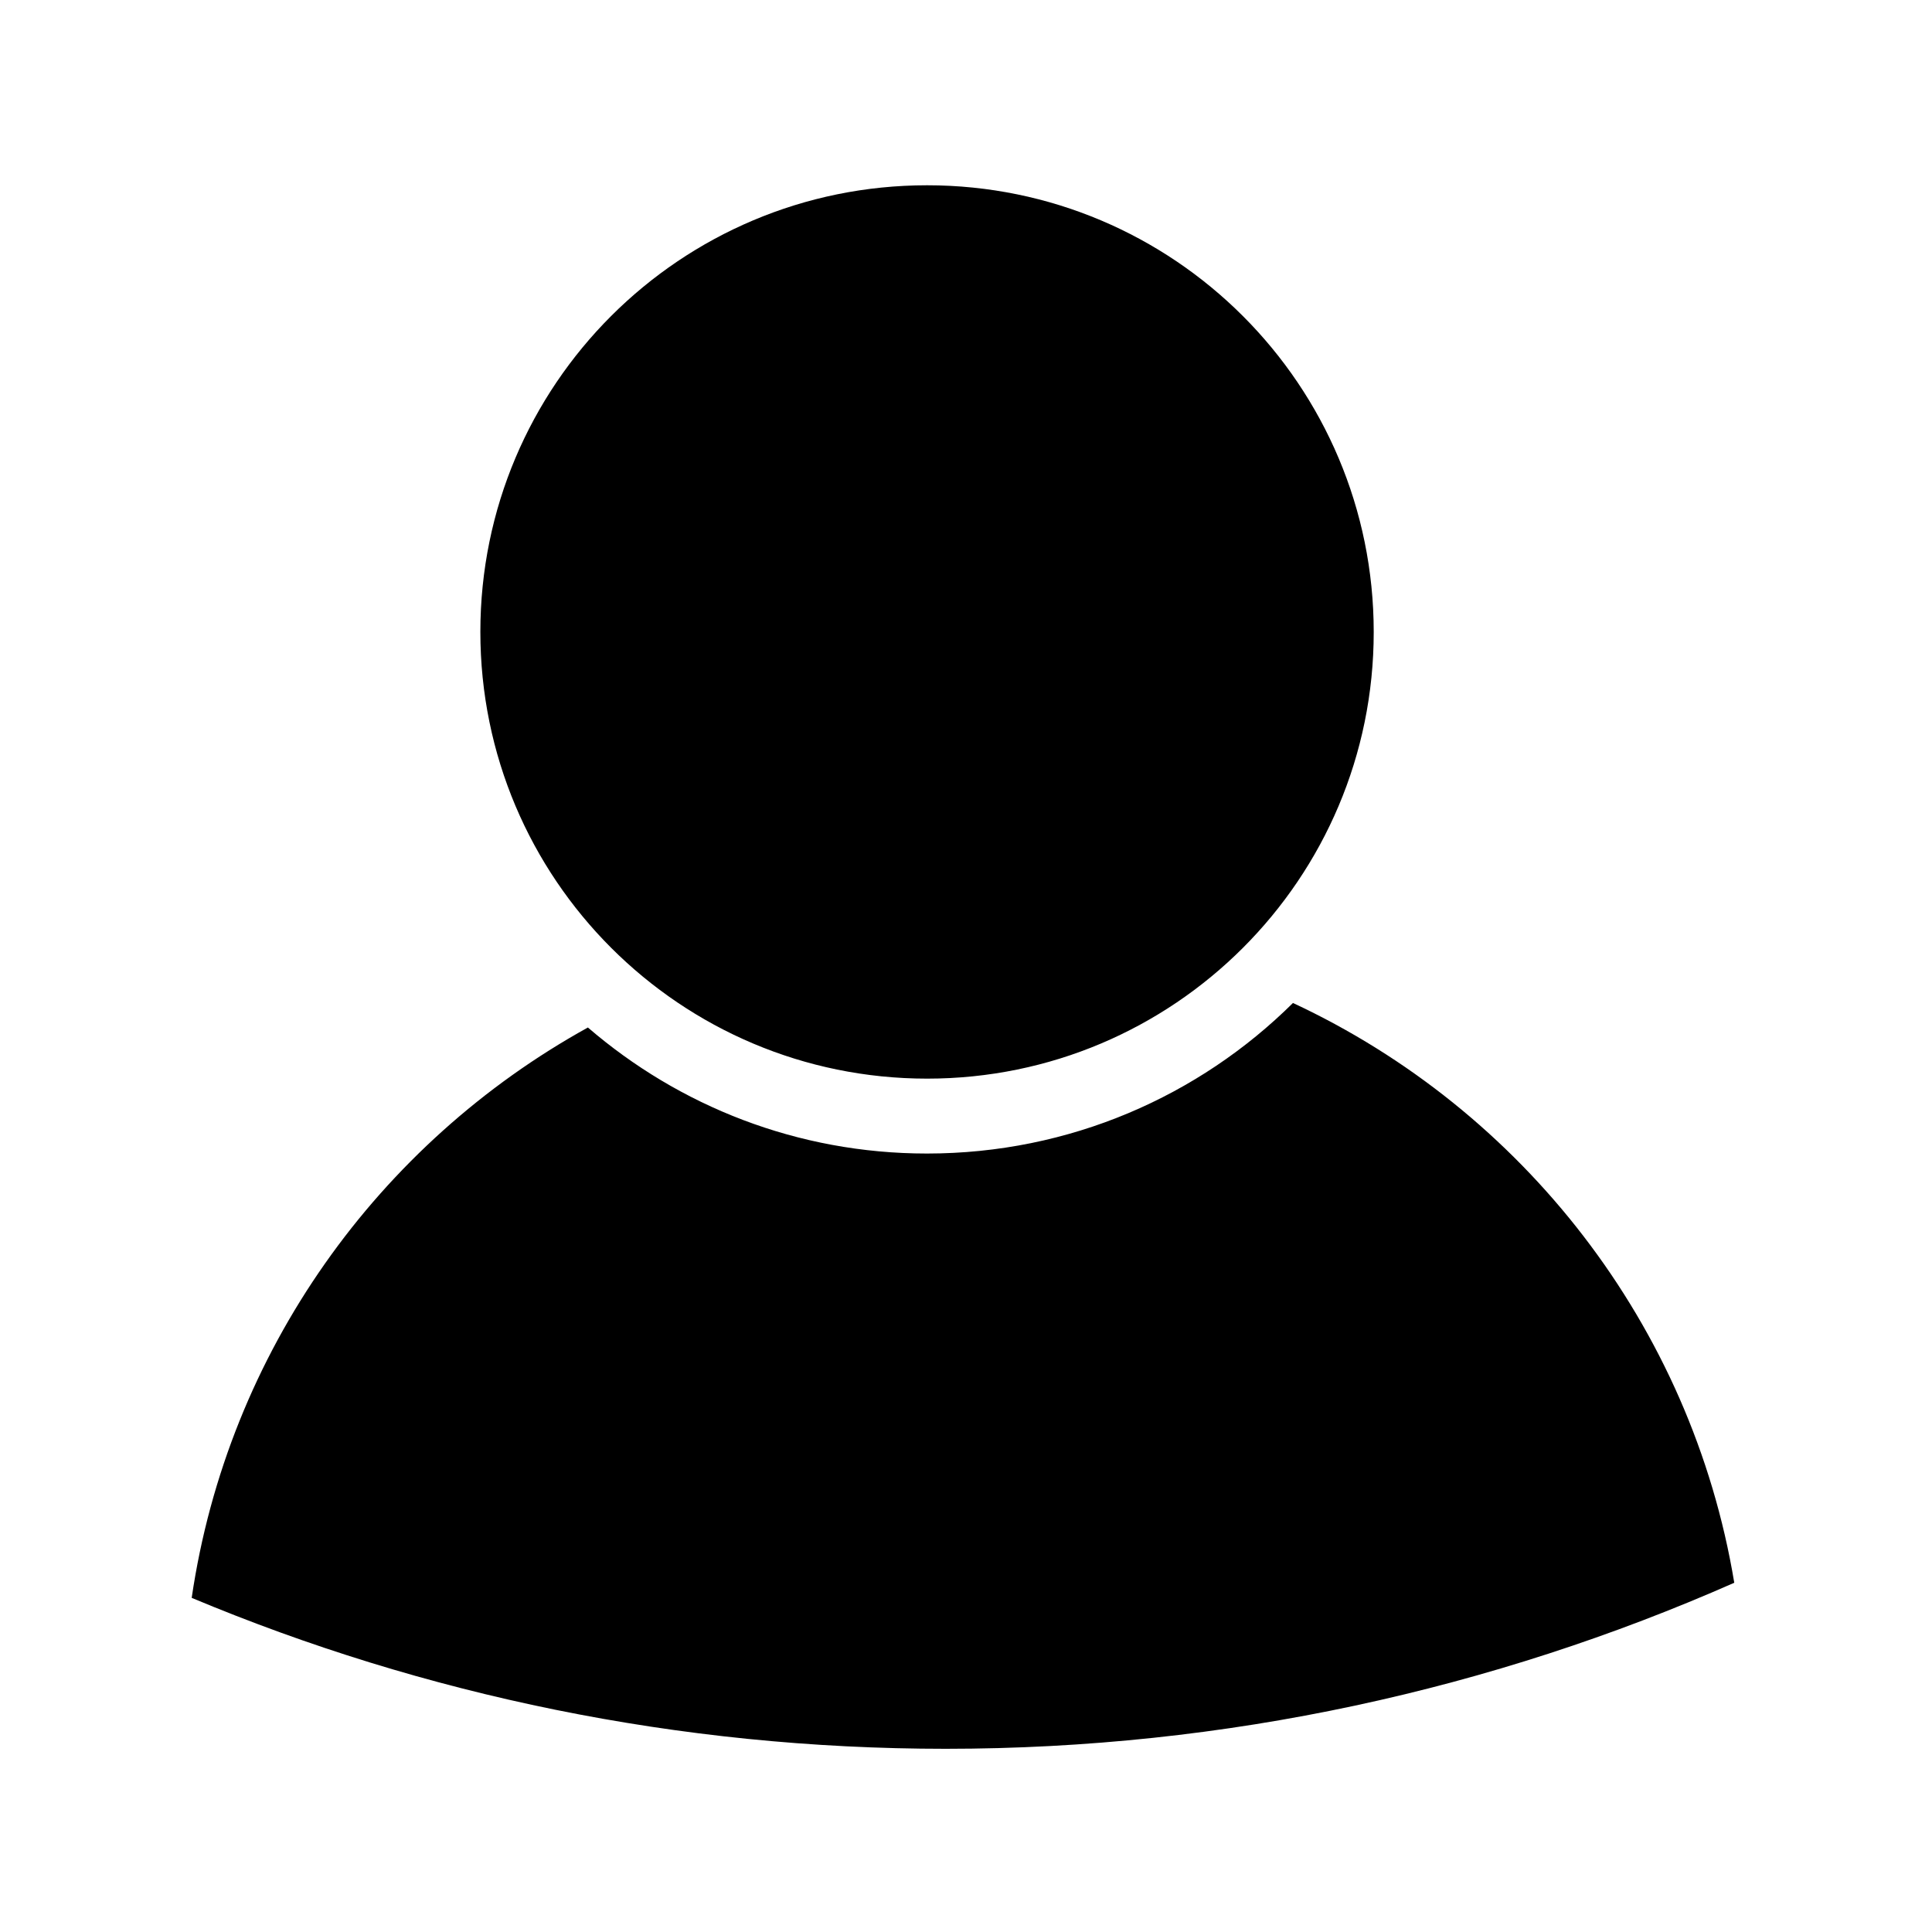 <?xml version="1.0" encoding="utf-8"?>
<!-- Generator: Adobe Illustrator 21.0.0, SVG Export Plug-In . SVG Version: 6.00 Build 0)  -->
<svg version="1.1" id="图层_1" xmlns="http://www.w3.org/2000/svg" xmlns:xlink="http://www.w3.org/1999/xlink" x="0px" y="0px"
	 viewBox="0 0 1024 1024" style="enable-background:new 0 0 1024 1024;" xml:space="preserve">
<path d="M501.2,926.9c-141.7,0-276.6-28.5-399.6-80c19.2-130.6,99.1-241,210-302.3c48.3,41.6,111,66.8,179.7,66.8
	c75.6,0,144.2-30.4,194-79.8c121.6,56.7,211.2,170.6,233.9,307.3C791.3,895.3,650,926.9,501.2,926.9L501.2,926.9z M491.4,571.7
	c-130.8,0-236.8-105.9-236.8-236.8S360.6,98.2,491.4,98.2S728.1,204.2,728.1,335S622.1,571.7,491.4,571.7z"/>
</svg>
